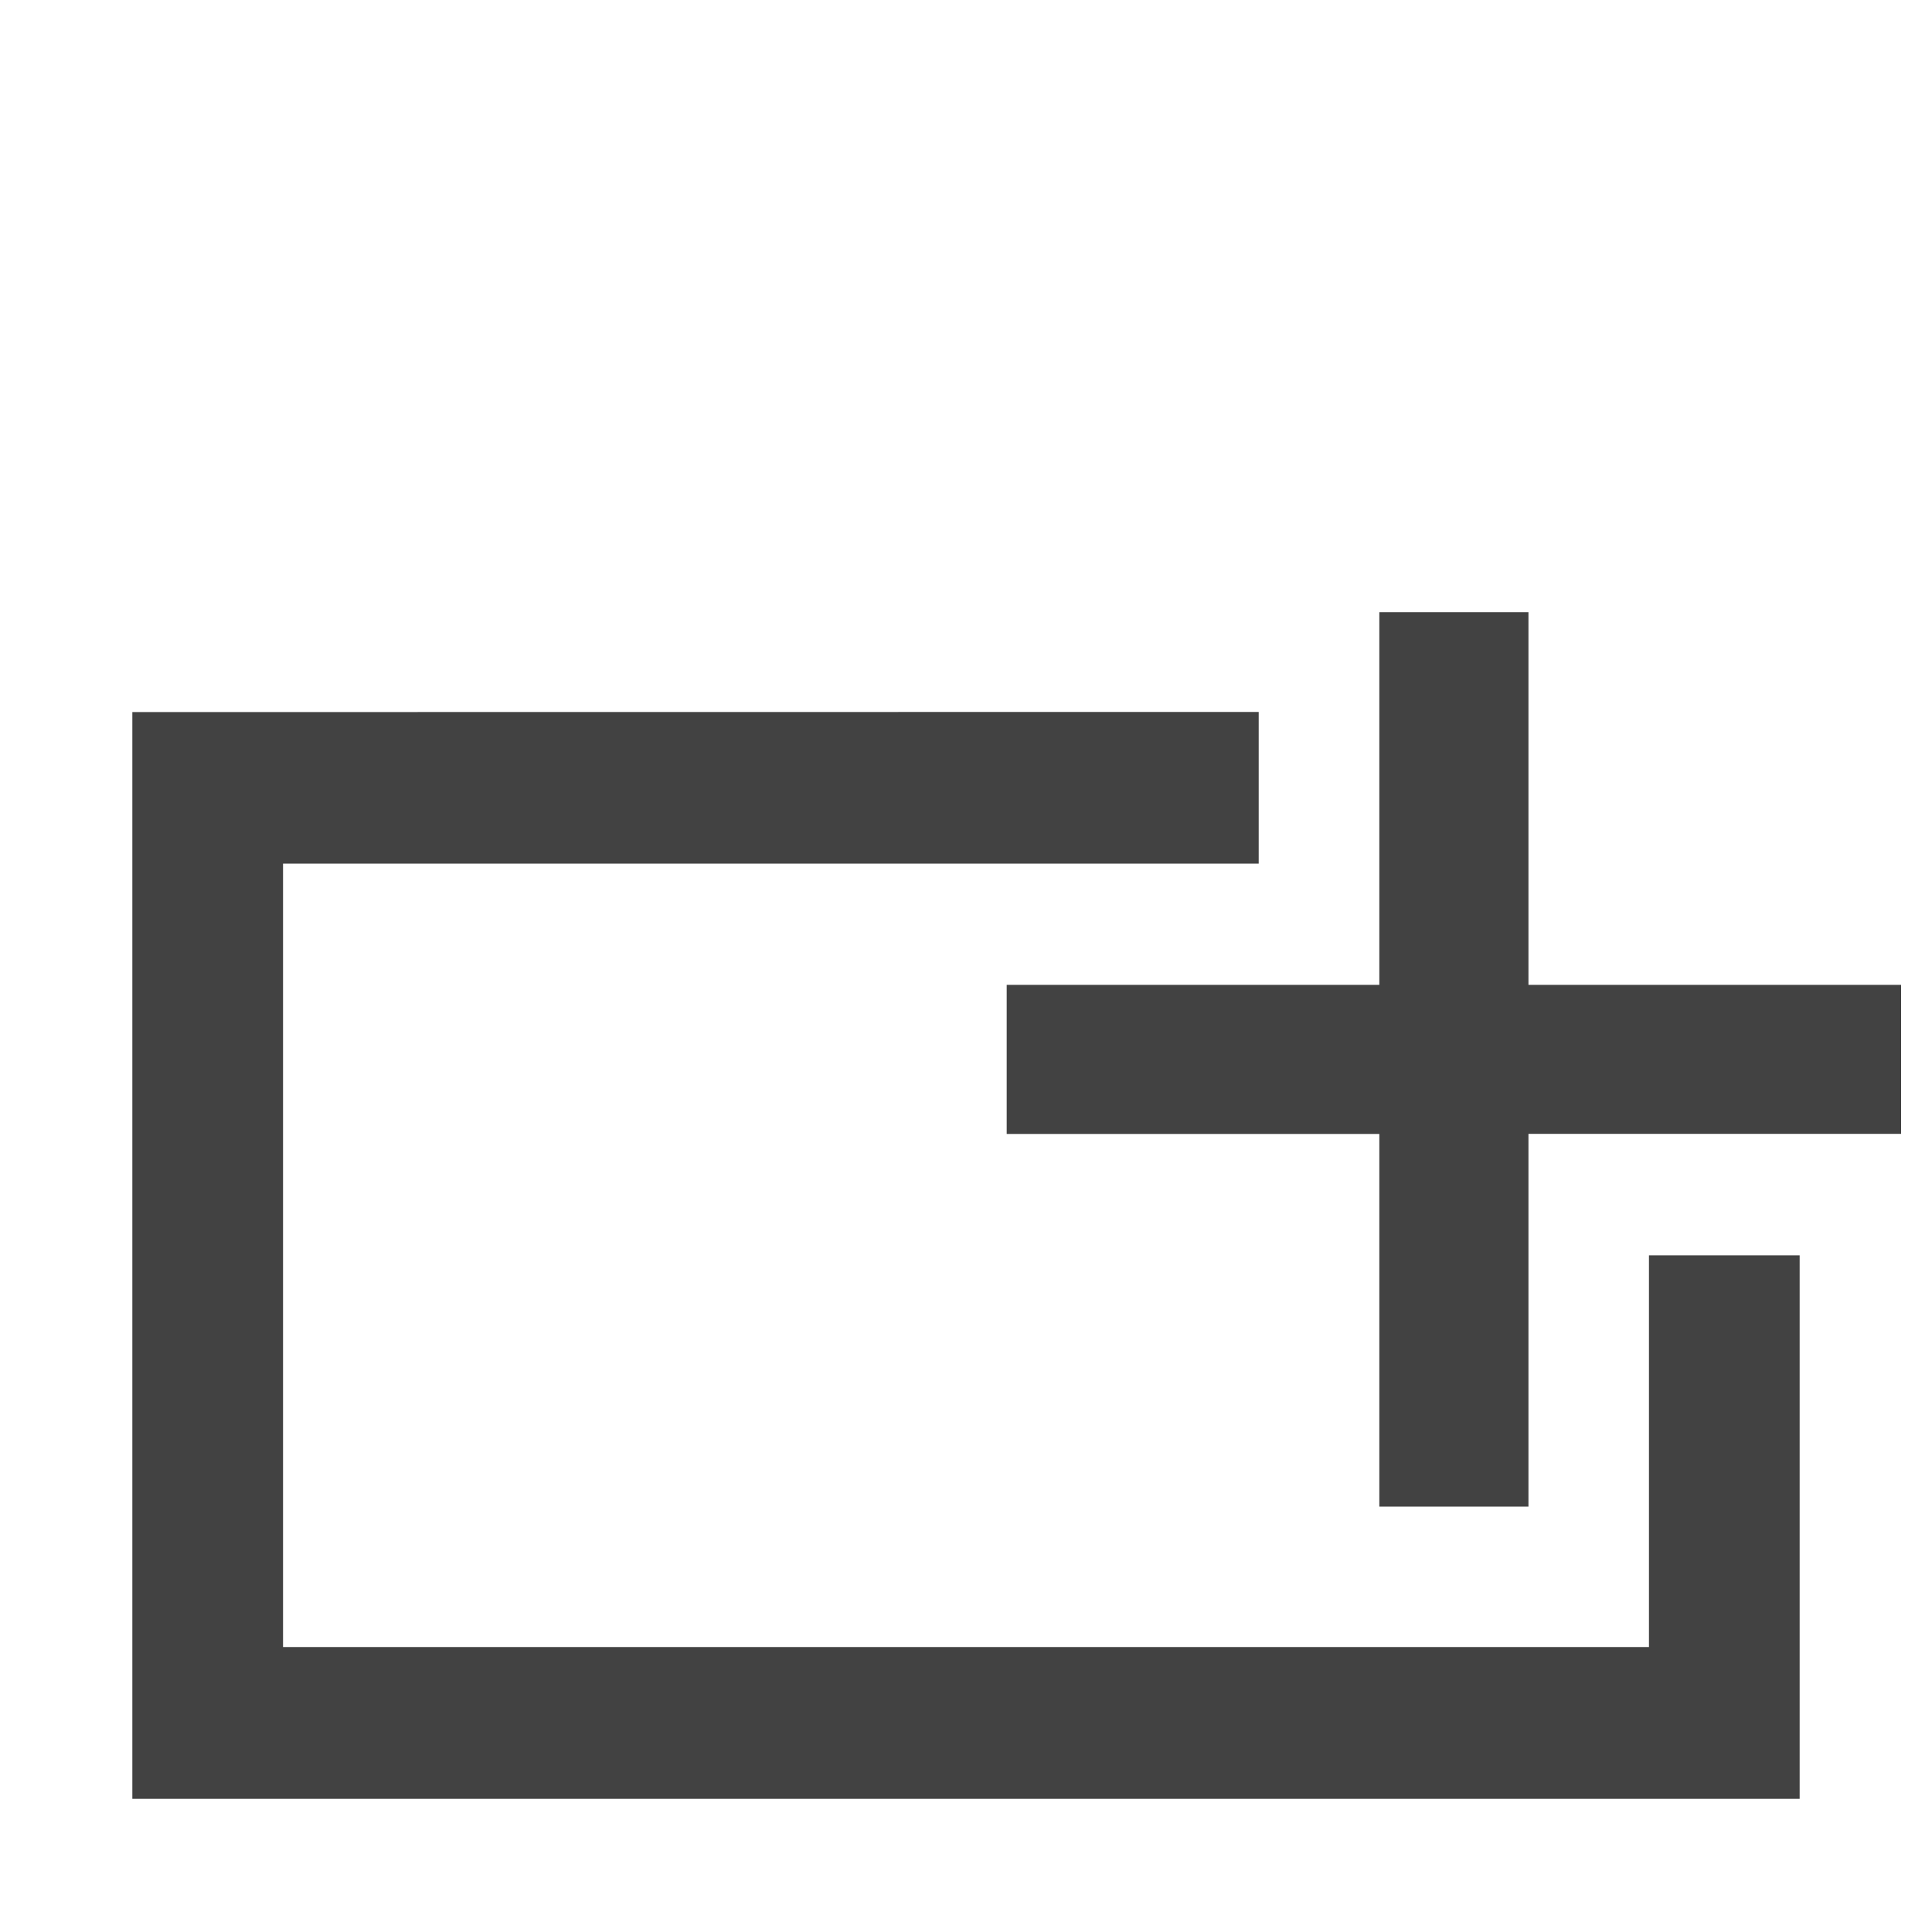 <svg xmlns="http://www.w3.org/2000/svg" width="16" height="16">
   <path d="M15.744 9.39h-3.086v3.087h-1.235V9.391H8.337V8.156h3.086V5.07h1.235v3.086h3.086zM1.096 5.897v9h13.808v-4.501h-1.248v3.244H2.344V7.152h8.08V5.896z" fill="#424242"/>
</svg>